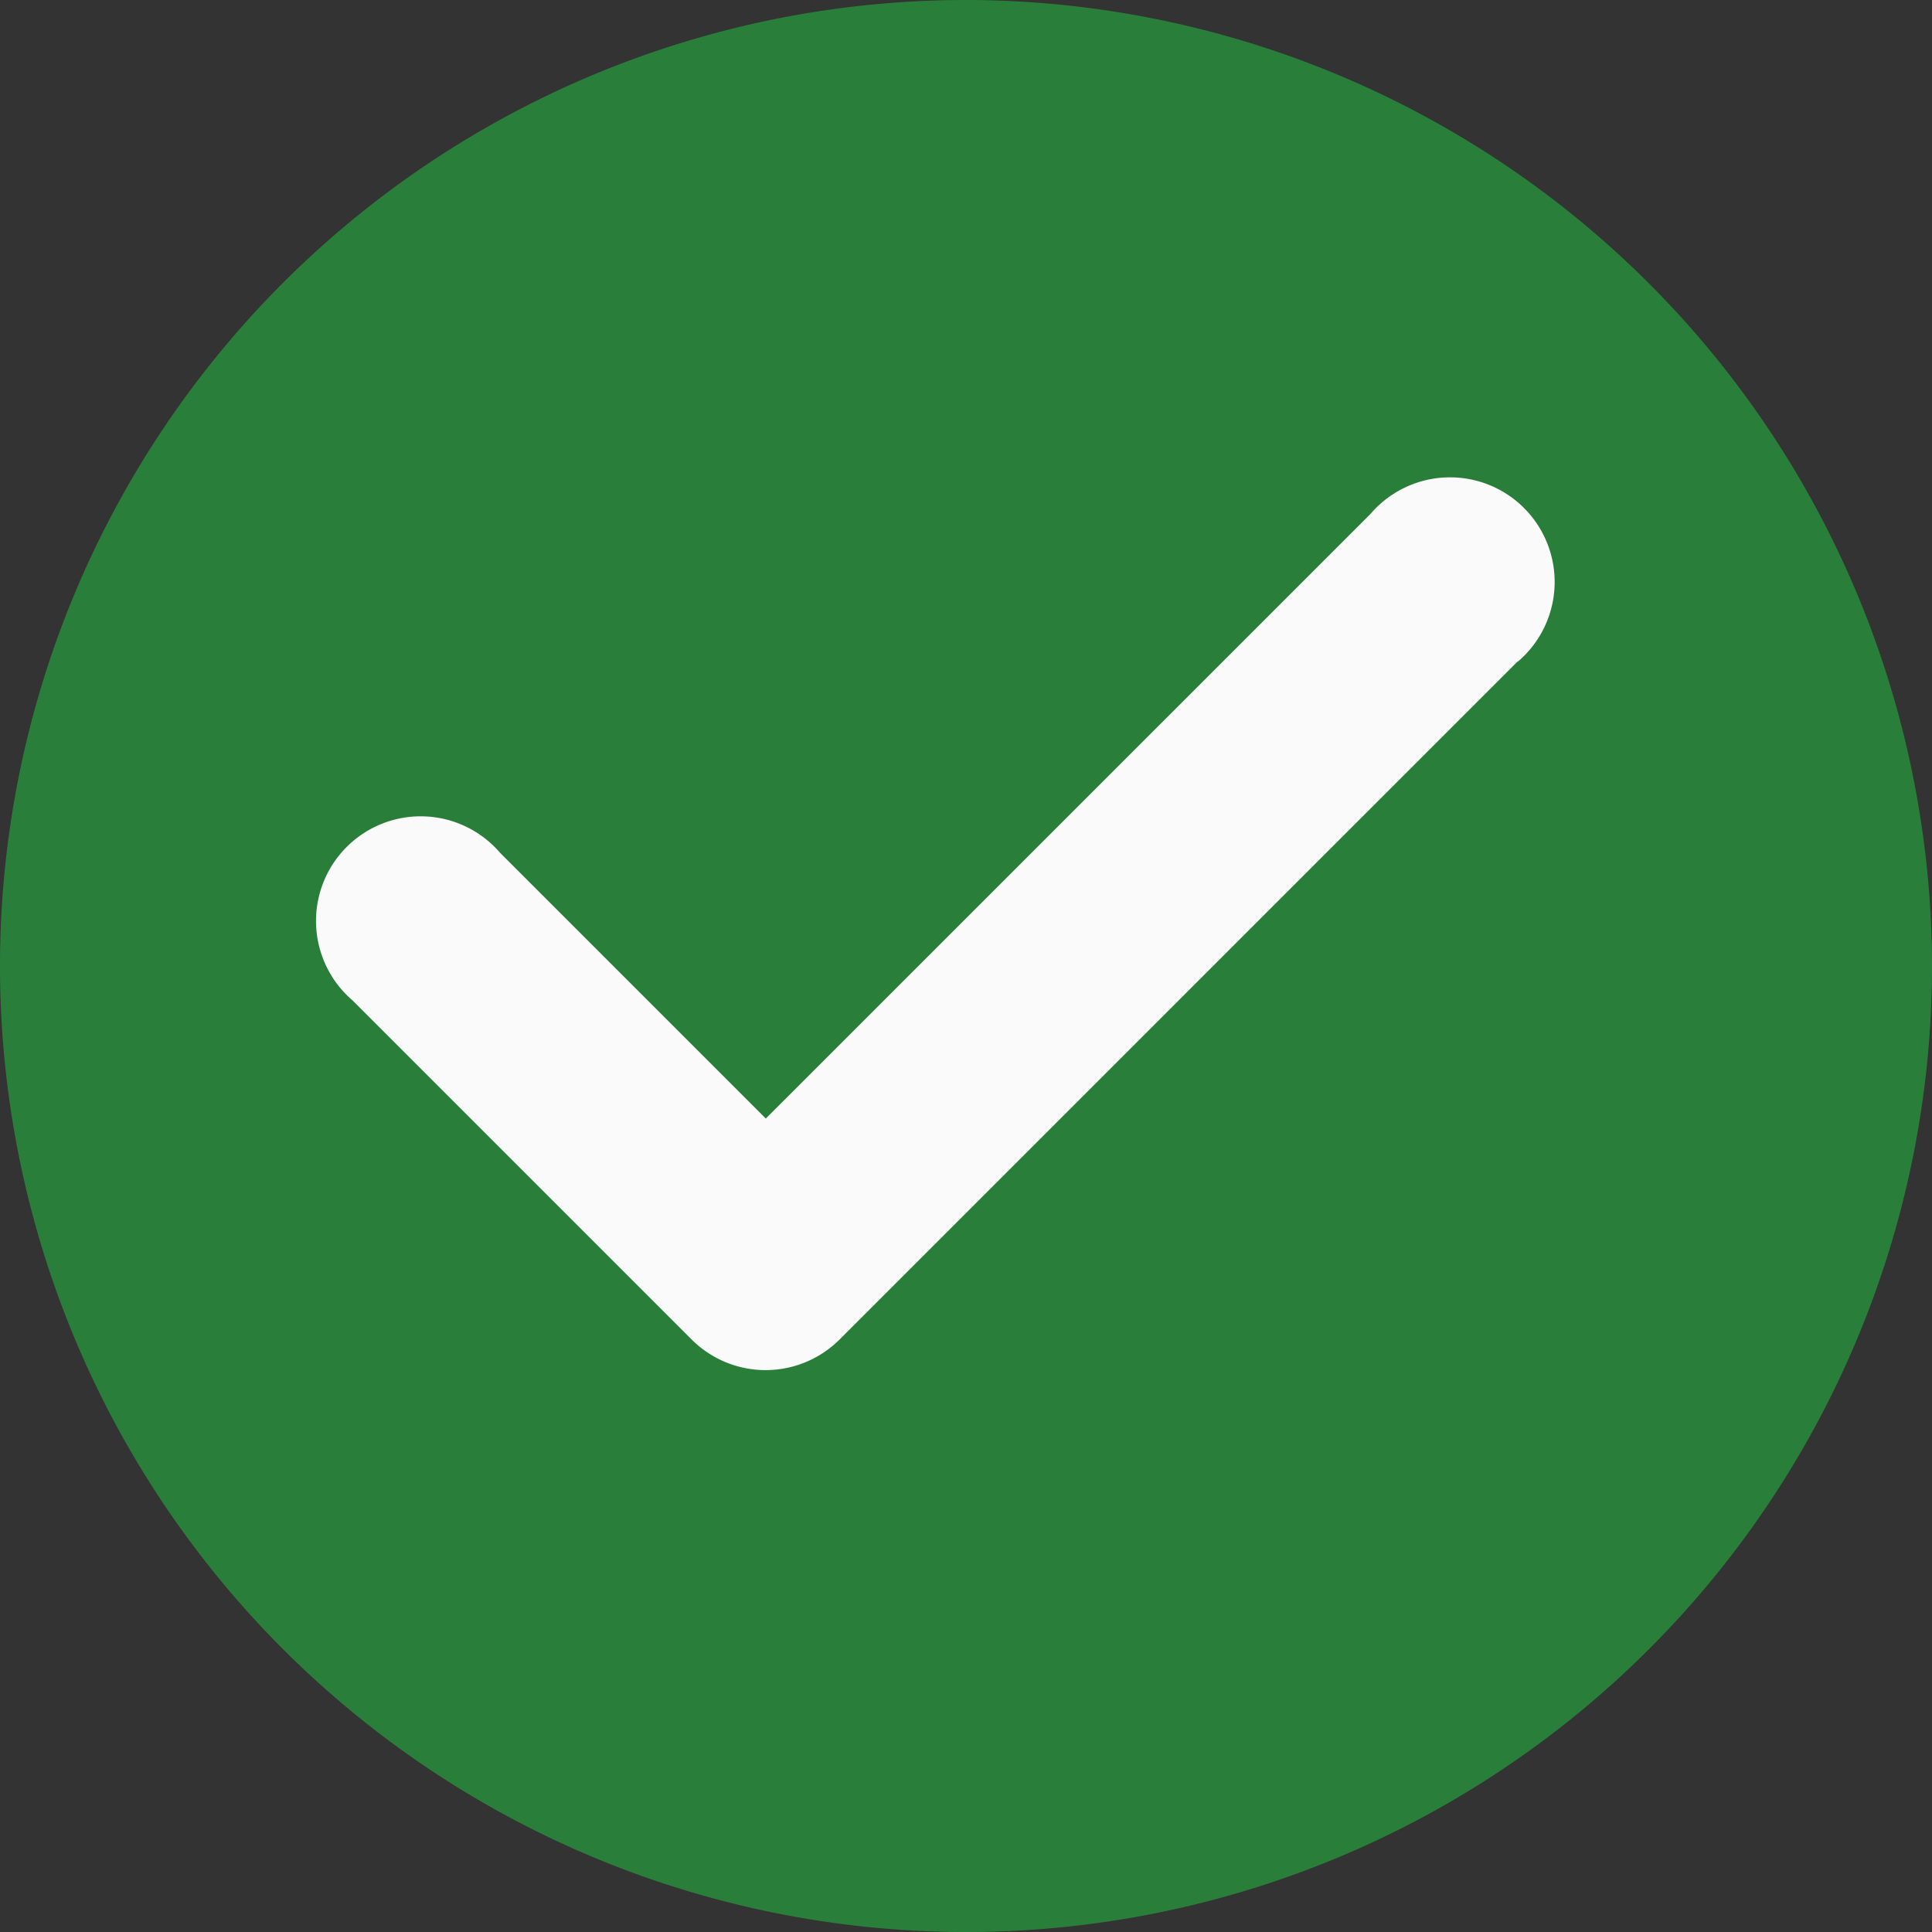 <svg xmlns="http://www.w3.org/2000/svg" width="24" height="24" viewBox="0 0 24 24">
    <rect x="0" y="0" width="24" height="24" fill="#333333" stroke="none"/>
    <path fill="rgba(33,204,66,0.5)" d="M12 0a12 12 0 1 0 12 12A12.013 12.013 0 0 0 12 0zm0 0"/>
    <path fill="#fafafa" d="M156.184 167.542l-8.428 8.428a1.3 1.3 0 0 1-1.833 0l-4.214-4.214a1.3 1.3 0 1 1 1.833-1.833l3.3 3.3 7.512-7.511a1.3 1.3 0 1 1 1.833 1.833zm0 0" transform="translate(-137.329 -159.328)"/>
</svg>
